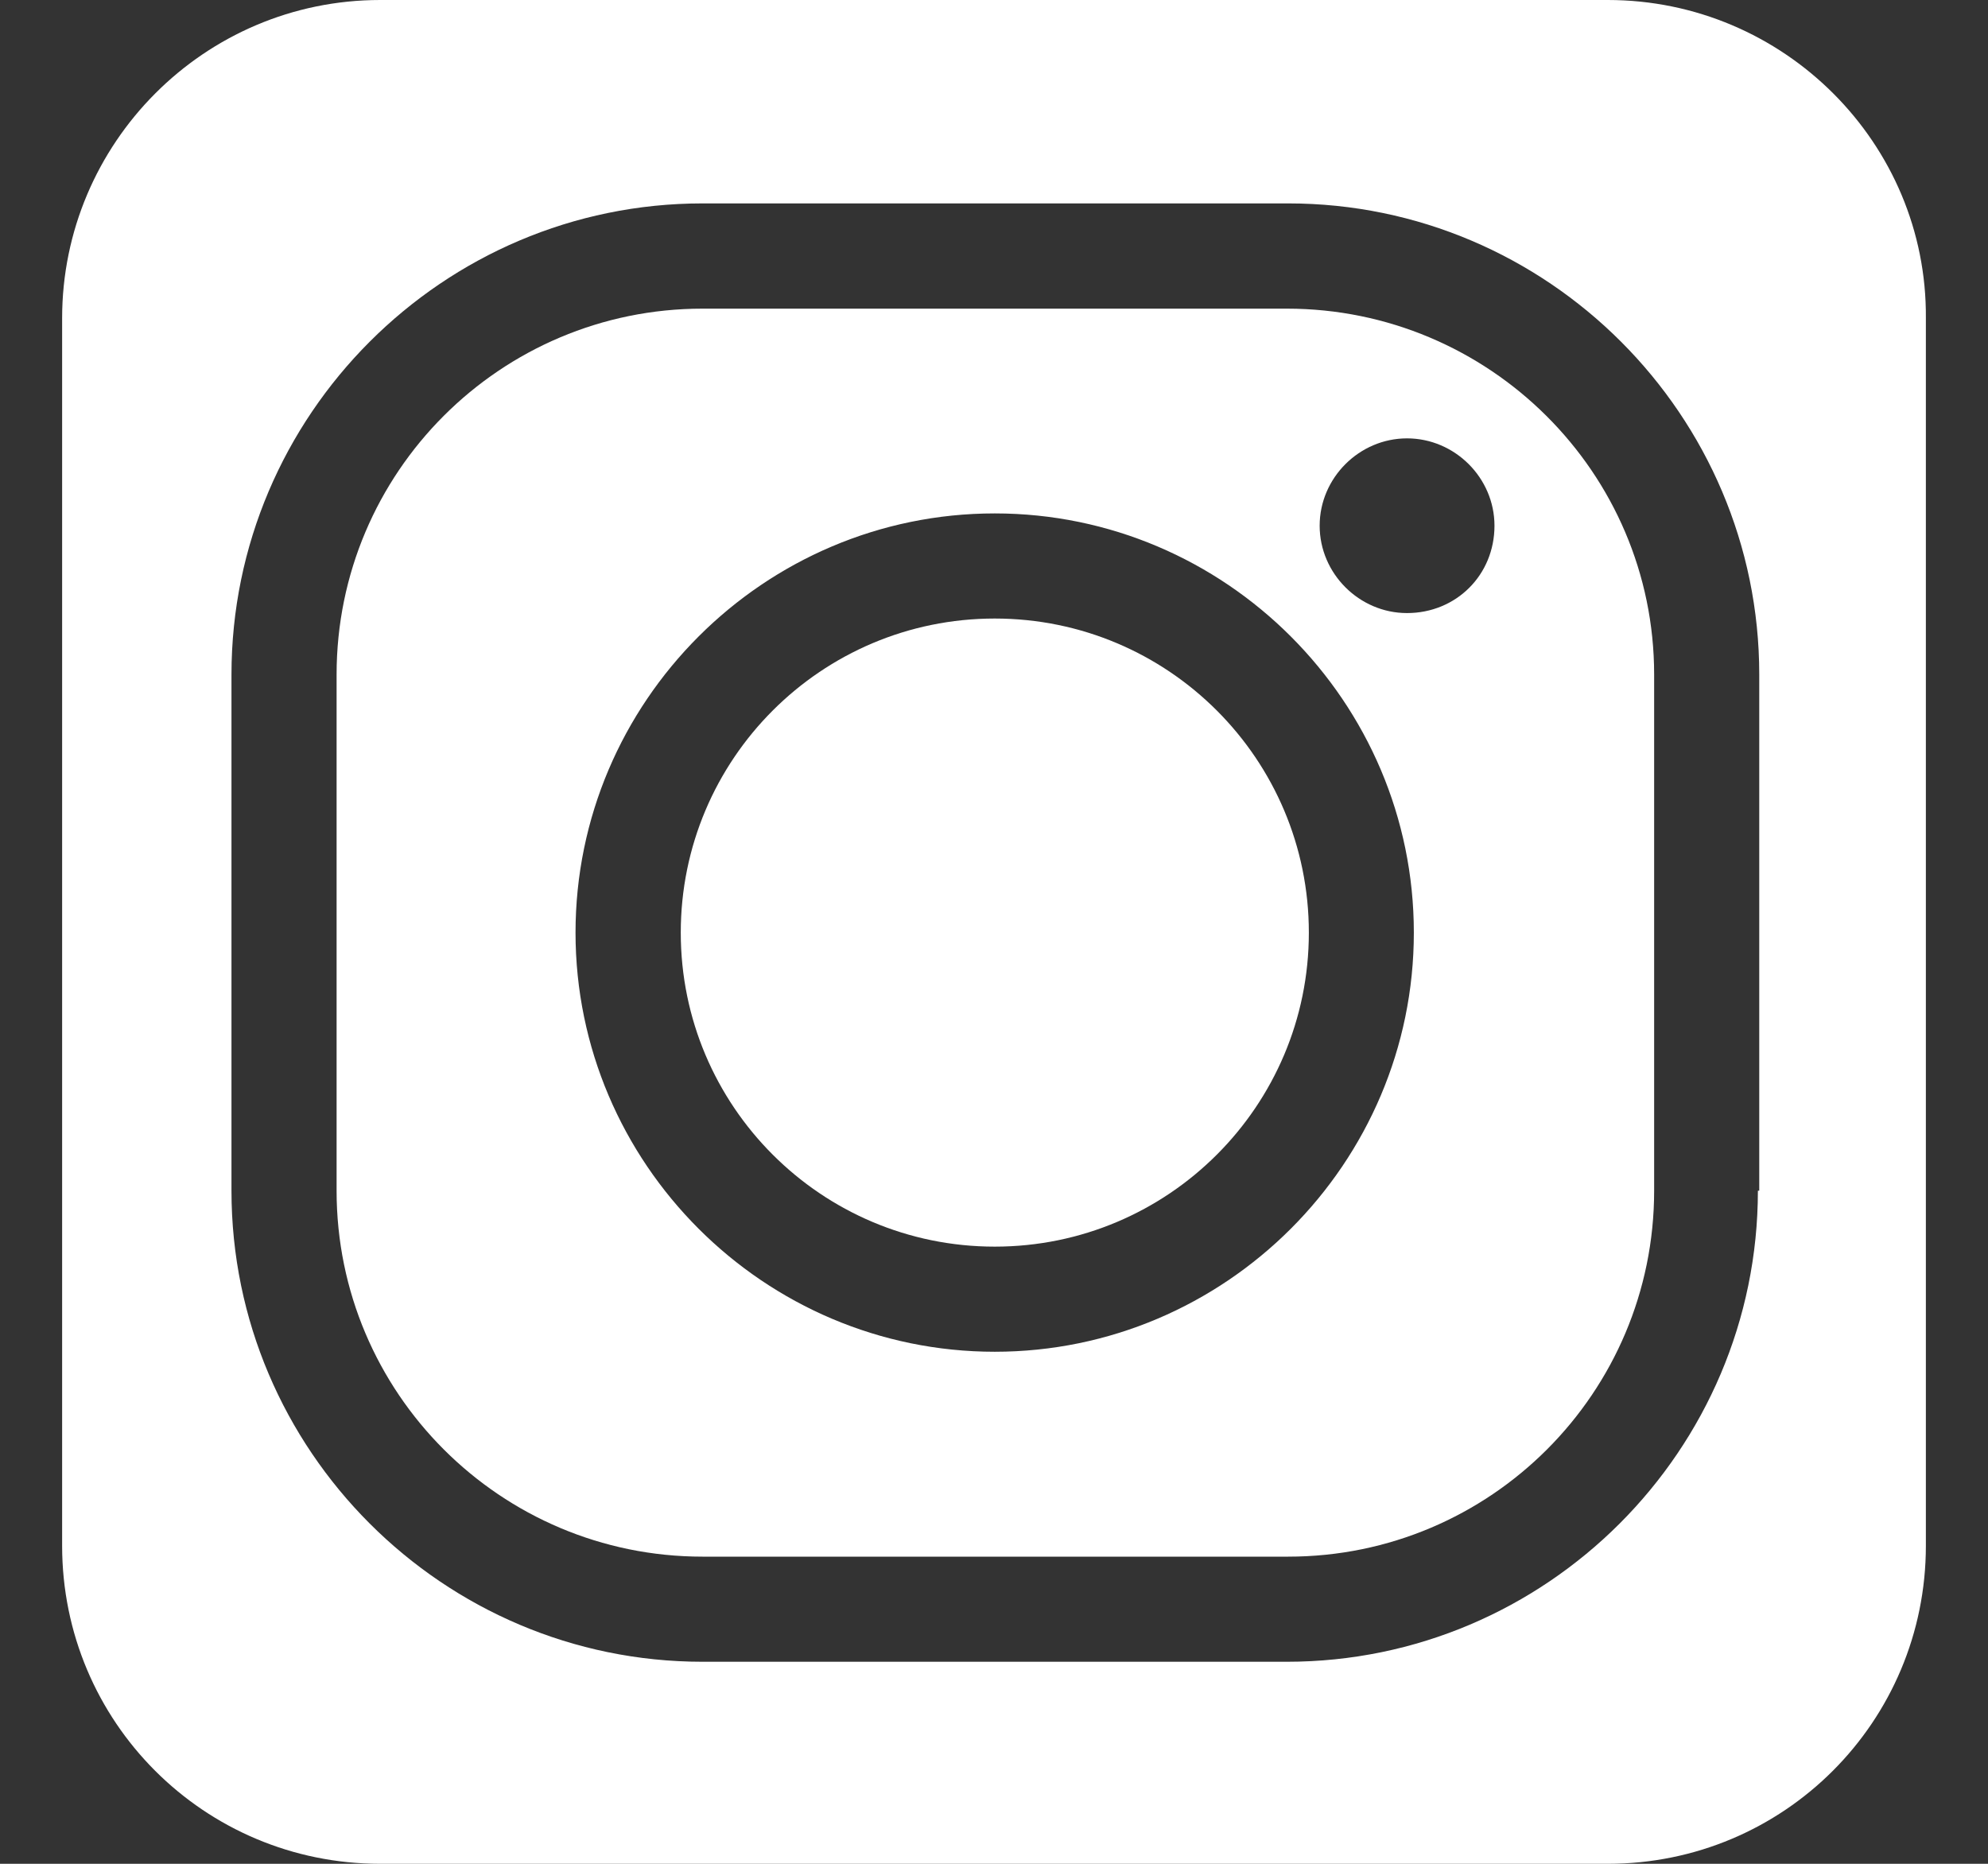 <svg width="16" height="15" viewBox="0 0 16 15" fill="none" xmlns="http://www.w3.org/2000/svg">
<rect x="0" y="0" width="16" height="15" fill="#333333" stroke="none"/>
<path d="M10.357 2.484H5.654C4.028 2.484 2.709 3.802 2.709 5.429V9.583C2.709 11.209 4.028 12.528 5.654 12.528H10.368C11.995 12.528 13.313 11.209 13.313 9.583V5.429C13.313 3.802 11.984 2.484 10.357 2.484ZM8.006 10.879C6.149 10.879 4.632 9.363 4.632 7.506C4.632 5.648 6.149 4.132 8.006 4.132C9.863 4.132 11.379 5.648 11.379 7.506C11.379 9.363 9.863 10.879 8.006 10.879ZM11.324 4.934C10.94 4.934 10.621 4.616 10.621 4.231C10.621 3.846 10.94 3.528 11.324 3.528C11.709 3.528 12.028 3.846 12.028 4.231C12.028 4.627 11.72 4.934 11.324 4.934Z" fill="white"/>
<path d="M8.006 4.978C6.61 4.978 5.479 6.11 5.479 7.506C5.479 8.901 6.61 10.033 8.006 10.033C9.402 10.033 10.534 8.901 10.534 7.506C10.534 6.11 9.402 4.978 8.006 4.978Z" fill="white"/>
<path d="M12.94 0H3.06C1.643 0 0.5 1.154 0.5 2.561V12.44C0.5 13.857 1.643 15 3.06 15H12.94C14.357 15 15.5 13.857 15.5 12.44V2.561C15.511 1.154 14.357 0 12.94 0ZM14.148 9.583C14.148 11.671 12.445 13.374 10.357 13.374H5.654C3.566 13.374 1.863 11.671 1.863 9.583V5.429C1.863 3.341 3.566 1.637 5.654 1.637H10.368C12.456 1.637 14.159 3.341 14.159 5.429V9.583H14.148Z" fill="white"/>
</svg>
